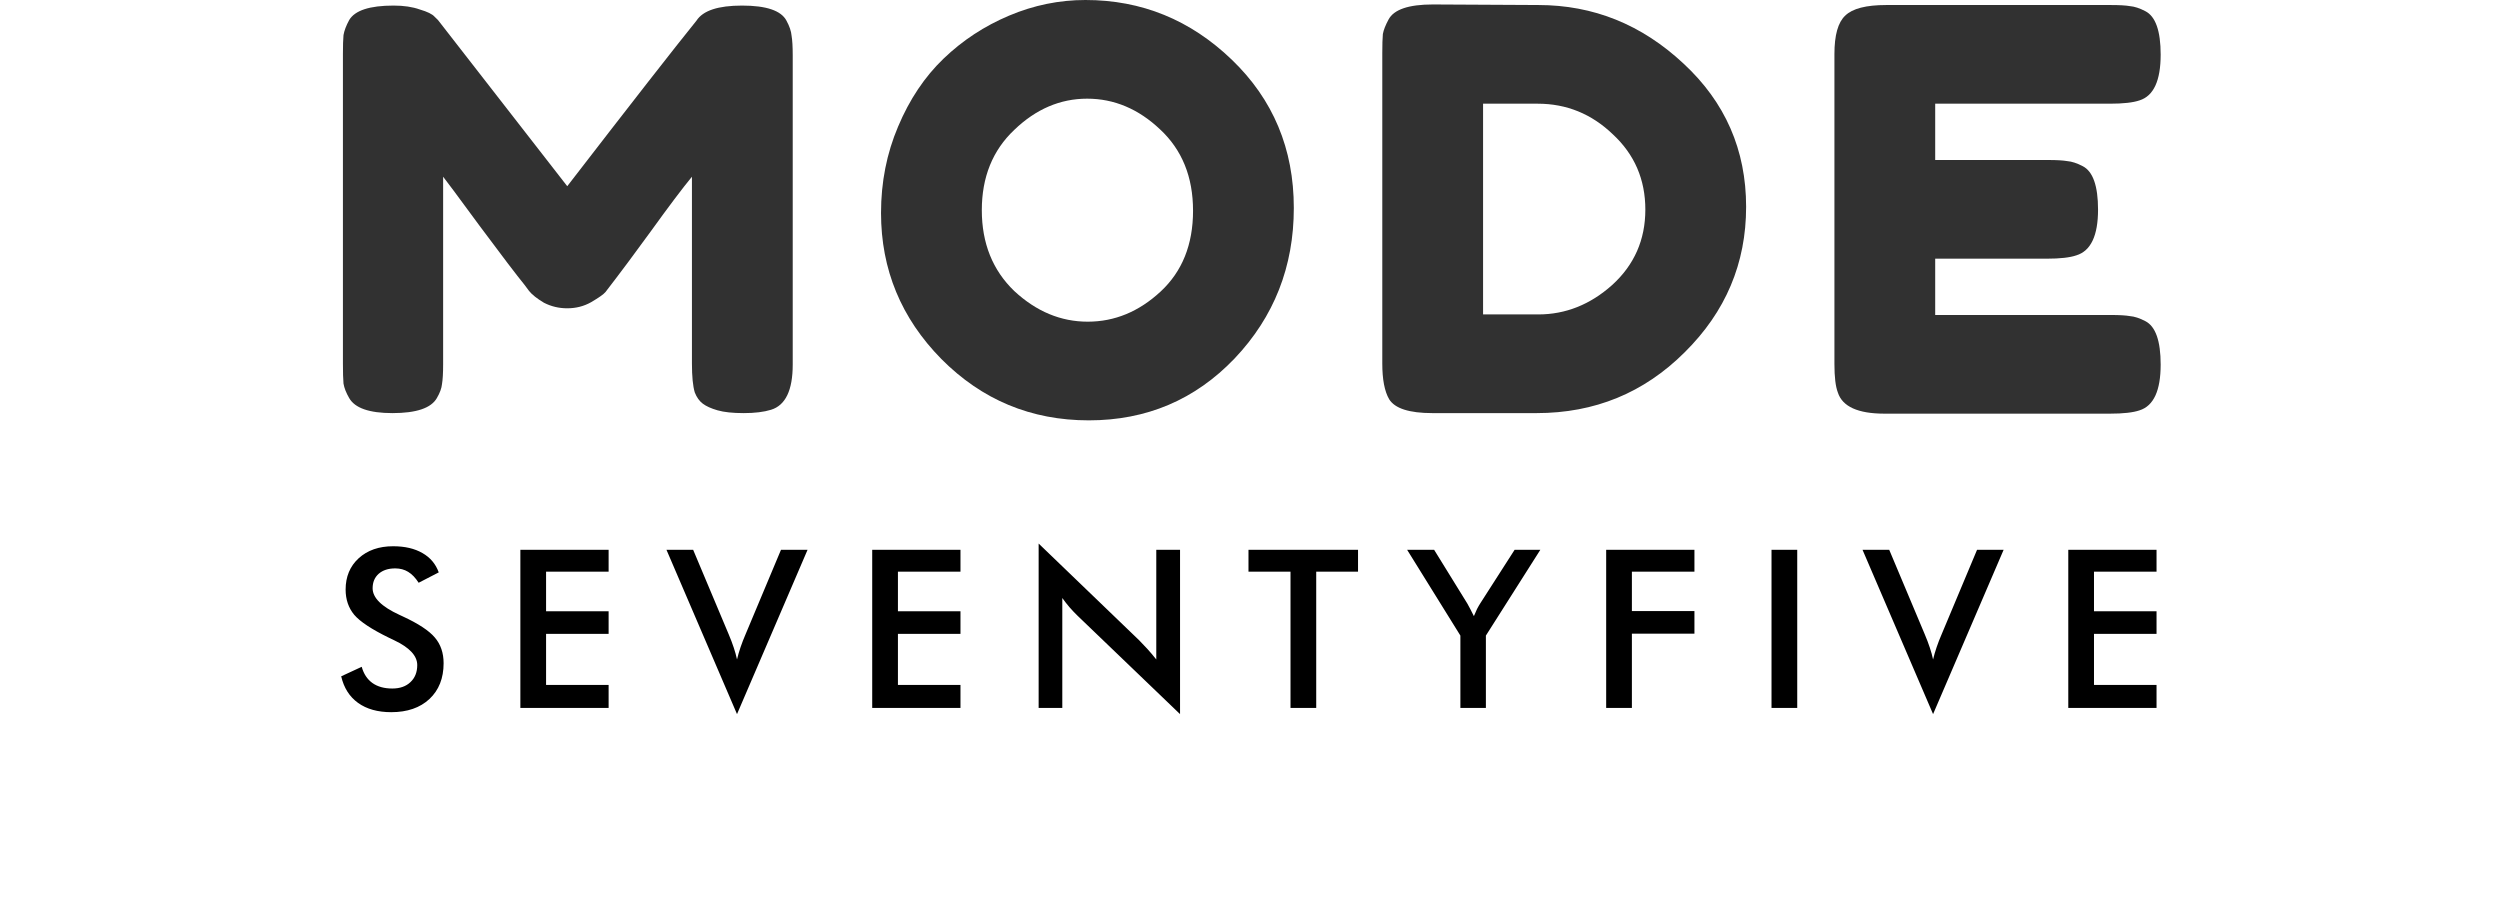 <svg width="226" height="83" viewBox="0 0 226 83" fill="none" xmlns="http://www.w3.org/2000/svg">
<path d="M30.844 61.139L32.699 60.279C32.875 60.917 33.197 61.406 33.666 61.744C34.135 62.076 34.734 62.242 35.463 62.242C36.153 62.242 36.7 62.05 37.103 61.666C37.514 61.282 37.719 60.768 37.719 60.123C37.719 59.283 37.022 58.535 35.629 57.877C35.434 57.779 35.284 57.708 35.18 57.662C33.604 56.894 32.553 56.2 32.025 55.582C31.505 54.957 31.244 54.195 31.244 53.297C31.244 52.132 31.638 51.188 32.426 50.465C33.22 49.742 34.258 49.381 35.541 49.381C36.596 49.381 37.478 49.586 38.188 49.996C38.897 50.4 39.389 50.982 39.662 51.744L37.846 52.682C37.559 52.232 37.243 51.904 36.898 51.695C36.56 51.487 36.169 51.383 35.727 51.383C35.102 51.383 34.603 51.546 34.232 51.871C33.868 52.197 33.685 52.633 33.685 53.18C33.685 54.039 34.493 54.84 36.107 55.582C36.231 55.641 36.329 55.686 36.4 55.719C37.813 56.37 38.783 57.008 39.31 57.633C39.838 58.251 40.102 59.026 40.102 59.957C40.102 61.311 39.675 62.389 38.822 63.19C37.969 63.984 36.817 64.381 35.365 64.381C34.148 64.381 33.148 64.101 32.367 63.541C31.592 62.981 31.085 62.18 30.844 61.139ZM47.041 64V49.703H55.019V51.676H49.365V55.26H55.019V57.301H49.365V61.92H55.019V64H47.041ZM66.626 64.557L60.249 49.703H62.661L65.865 57.32C66.053 57.763 66.21 58.173 66.333 58.551C66.457 58.922 66.555 59.277 66.626 59.615C66.711 59.257 66.818 58.886 66.948 58.502C67.079 58.118 67.232 57.724 67.407 57.32L70.601 49.703H73.003L66.626 64.557ZM78.848 64V49.703H86.827V51.676H81.173V55.26H86.827V57.301H81.173V61.92H86.827V64H78.848ZM93.893 64V49.137L102.975 57.877C103.222 58.124 103.473 58.388 103.727 58.668C103.981 58.948 104.248 59.264 104.528 59.615V49.703H106.676V64.557L97.409 55.66C97.161 55.419 96.92 55.165 96.686 54.898C96.458 54.632 96.24 54.352 96.032 54.059V64H93.893ZM118.986 51.676V64H116.662V51.676H112.863V49.703H122.766V51.676H118.986ZM132.019 64V57.457L127.205 49.703H129.646L132.644 54.557C132.716 54.68 132.804 54.843 132.908 55.045C133.018 55.247 133.129 55.465 133.24 55.699C133.331 55.471 133.425 55.257 133.523 55.055C133.627 54.853 133.735 54.667 133.845 54.498L136.921 49.703H139.246L134.324 57.457V64H132.019ZM145.198 64V49.703H153.177V51.676H147.523V55.24H153.177V57.281H147.523V64H145.198ZM160.145 64V49.703H162.47V64H160.145ZM174.75 64.557L168.373 49.703H170.786L173.989 57.32C174.177 57.763 174.334 58.173 174.457 58.551C174.581 58.922 174.679 59.277 174.75 59.615C174.835 59.257 174.942 58.886 175.073 58.502C175.203 58.118 175.356 57.724 175.532 57.32L178.725 49.703H181.127L174.75 64.557ZM186.973 64V49.703H194.951V51.676H189.297V55.26H194.951V57.301H189.297V61.92H194.951V64H186.973Z" fill="black"/>
<path d="M71.095 1.865C71.37 2.369 71.524 2.822 71.558 3.225C71.627 3.629 71.662 4.217 71.662 4.989V32.96C71.662 35.279 71.01 36.639 69.706 37.042C69.054 37.244 68.23 37.345 67.235 37.345C66.24 37.345 65.451 37.261 64.867 37.093C64.284 36.925 63.838 36.723 63.529 36.488C63.22 36.253 62.98 35.917 62.809 35.48C62.637 34.909 62.551 34.035 62.551 32.859V15.976C61.693 17.018 60.441 18.681 58.794 20.965C57.147 23.217 56.1 24.628 55.654 25.199C55.208 25.77 54.899 26.173 54.728 26.409C54.556 26.61 54.127 26.913 53.441 27.316C52.789 27.685 52.069 27.87 51.279 27.87C50.524 27.87 49.821 27.702 49.169 27.366C48.551 26.997 48.105 26.644 47.831 26.308L47.419 25.753C46.733 24.913 45.377 23.133 43.353 20.411C41.328 17.656 40.23 16.178 40.059 15.976V32.96C40.059 33.733 40.024 34.321 39.956 34.724C39.922 35.094 39.767 35.514 39.493 35.984C38.978 36.891 37.64 37.345 35.478 37.345C33.385 37.345 32.081 36.891 31.566 35.984C31.292 35.514 31.12 35.077 31.052 34.674C31.017 34.271 31 33.666 31 32.859V4.889C31 4.116 31.017 3.545 31.052 3.175C31.12 2.772 31.292 2.318 31.566 1.814C32.081 0.941 33.419 0.504 35.581 0.504C36.507 0.504 37.297 0.622 37.949 0.857C38.635 1.058 39.081 1.277 39.287 1.512L39.596 1.814L51.279 16.833C57.113 9.273 61.007 4.284 62.963 1.865C63.546 0.958 64.919 0.504 67.081 0.504C69.277 0.504 70.615 0.958 71.095 1.865Z" fill="#313131"/>
<path d="M98.123 0C103.202 0 107.611 1.798 111.351 5.393C115.091 8.988 116.961 13.456 116.961 18.798C116.961 24.107 115.177 28.643 111.608 32.406C108.04 36.135 103.648 38 98.432 38C93.216 38 88.773 36.152 85.101 32.456C81.464 28.76 79.645 24.359 79.645 19.252C79.645 16.463 80.16 13.859 81.189 11.44C82.219 8.988 83.591 6.938 85.307 5.292C87.023 3.645 88.996 2.352 91.226 1.411C93.457 0.47 95.756 0 98.123 0ZM88.756 19C88.756 21.99 89.734 24.426 91.689 26.308C93.68 28.156 95.893 29.08 98.329 29.08C100.765 29.08 102.961 28.172 104.917 26.358C106.873 24.544 107.851 22.108 107.851 19.05C107.851 15.993 106.856 13.54 104.866 11.692C102.91 9.844 100.714 8.92 98.278 8.92C95.841 8.92 93.645 9.861 91.689 11.743C89.734 13.591 88.756 16.01 88.756 19Z" fill="#313131"/>
<path d="M129.54 0.403L139.062 0.454C144.038 0.454 148.413 2.218 152.187 5.745C155.962 9.24 157.849 13.557 157.849 18.698C157.849 23.805 155.996 28.189 152.29 31.852C148.618 35.514 144.158 37.345 138.908 37.345H129.489C127.396 37.345 126.092 36.925 125.577 36.085C125.165 35.379 124.959 34.304 124.959 32.859V4.838C124.959 4.032 124.976 3.444 125.011 3.074C125.079 2.705 125.251 2.268 125.525 1.764C126.006 0.857 127.344 0.403 129.54 0.403ZM139.062 28.424C141.533 28.424 143.763 27.534 145.753 25.753C147.743 23.939 148.739 21.671 148.739 18.95C148.739 16.228 147.761 13.96 145.805 12.146C143.883 10.298 141.619 9.374 139.011 9.374H134.07V28.424H139.062Z" fill="#313131"/>
<path d="M174.942 28.475H190.795C191.584 28.475 192.168 28.508 192.545 28.576C192.957 28.609 193.42 28.76 193.935 29.029C194.861 29.5 195.324 30.81 195.324 32.96C195.324 35.312 194.69 36.69 193.42 37.093C192.837 37.294 191.944 37.395 190.743 37.395H170.361C167.959 37.395 166.552 36.757 166.141 35.48C165.935 34.943 165.832 34.086 165.832 32.91V4.889C165.832 3.175 166.158 2.016 166.81 1.411C167.462 0.773 168.697 0.454 170.516 0.454H190.795C191.584 0.454 192.168 0.487 192.545 0.554C192.957 0.588 193.42 0.739 193.935 1.008C194.861 1.478 195.324 2.789 195.324 4.939C195.324 7.291 194.69 8.668 193.42 9.072C192.837 9.273 191.944 9.374 190.743 9.374H174.942V14.464H185.133C185.922 14.464 186.506 14.498 186.883 14.565C187.295 14.599 187.758 14.75 188.273 15.019C189.199 15.489 189.663 16.799 189.663 18.95C189.663 21.302 189.011 22.679 187.707 23.082C187.123 23.284 186.231 23.385 185.03 23.385H174.942V28.475Z" fill="#313131"/>
</svg>
